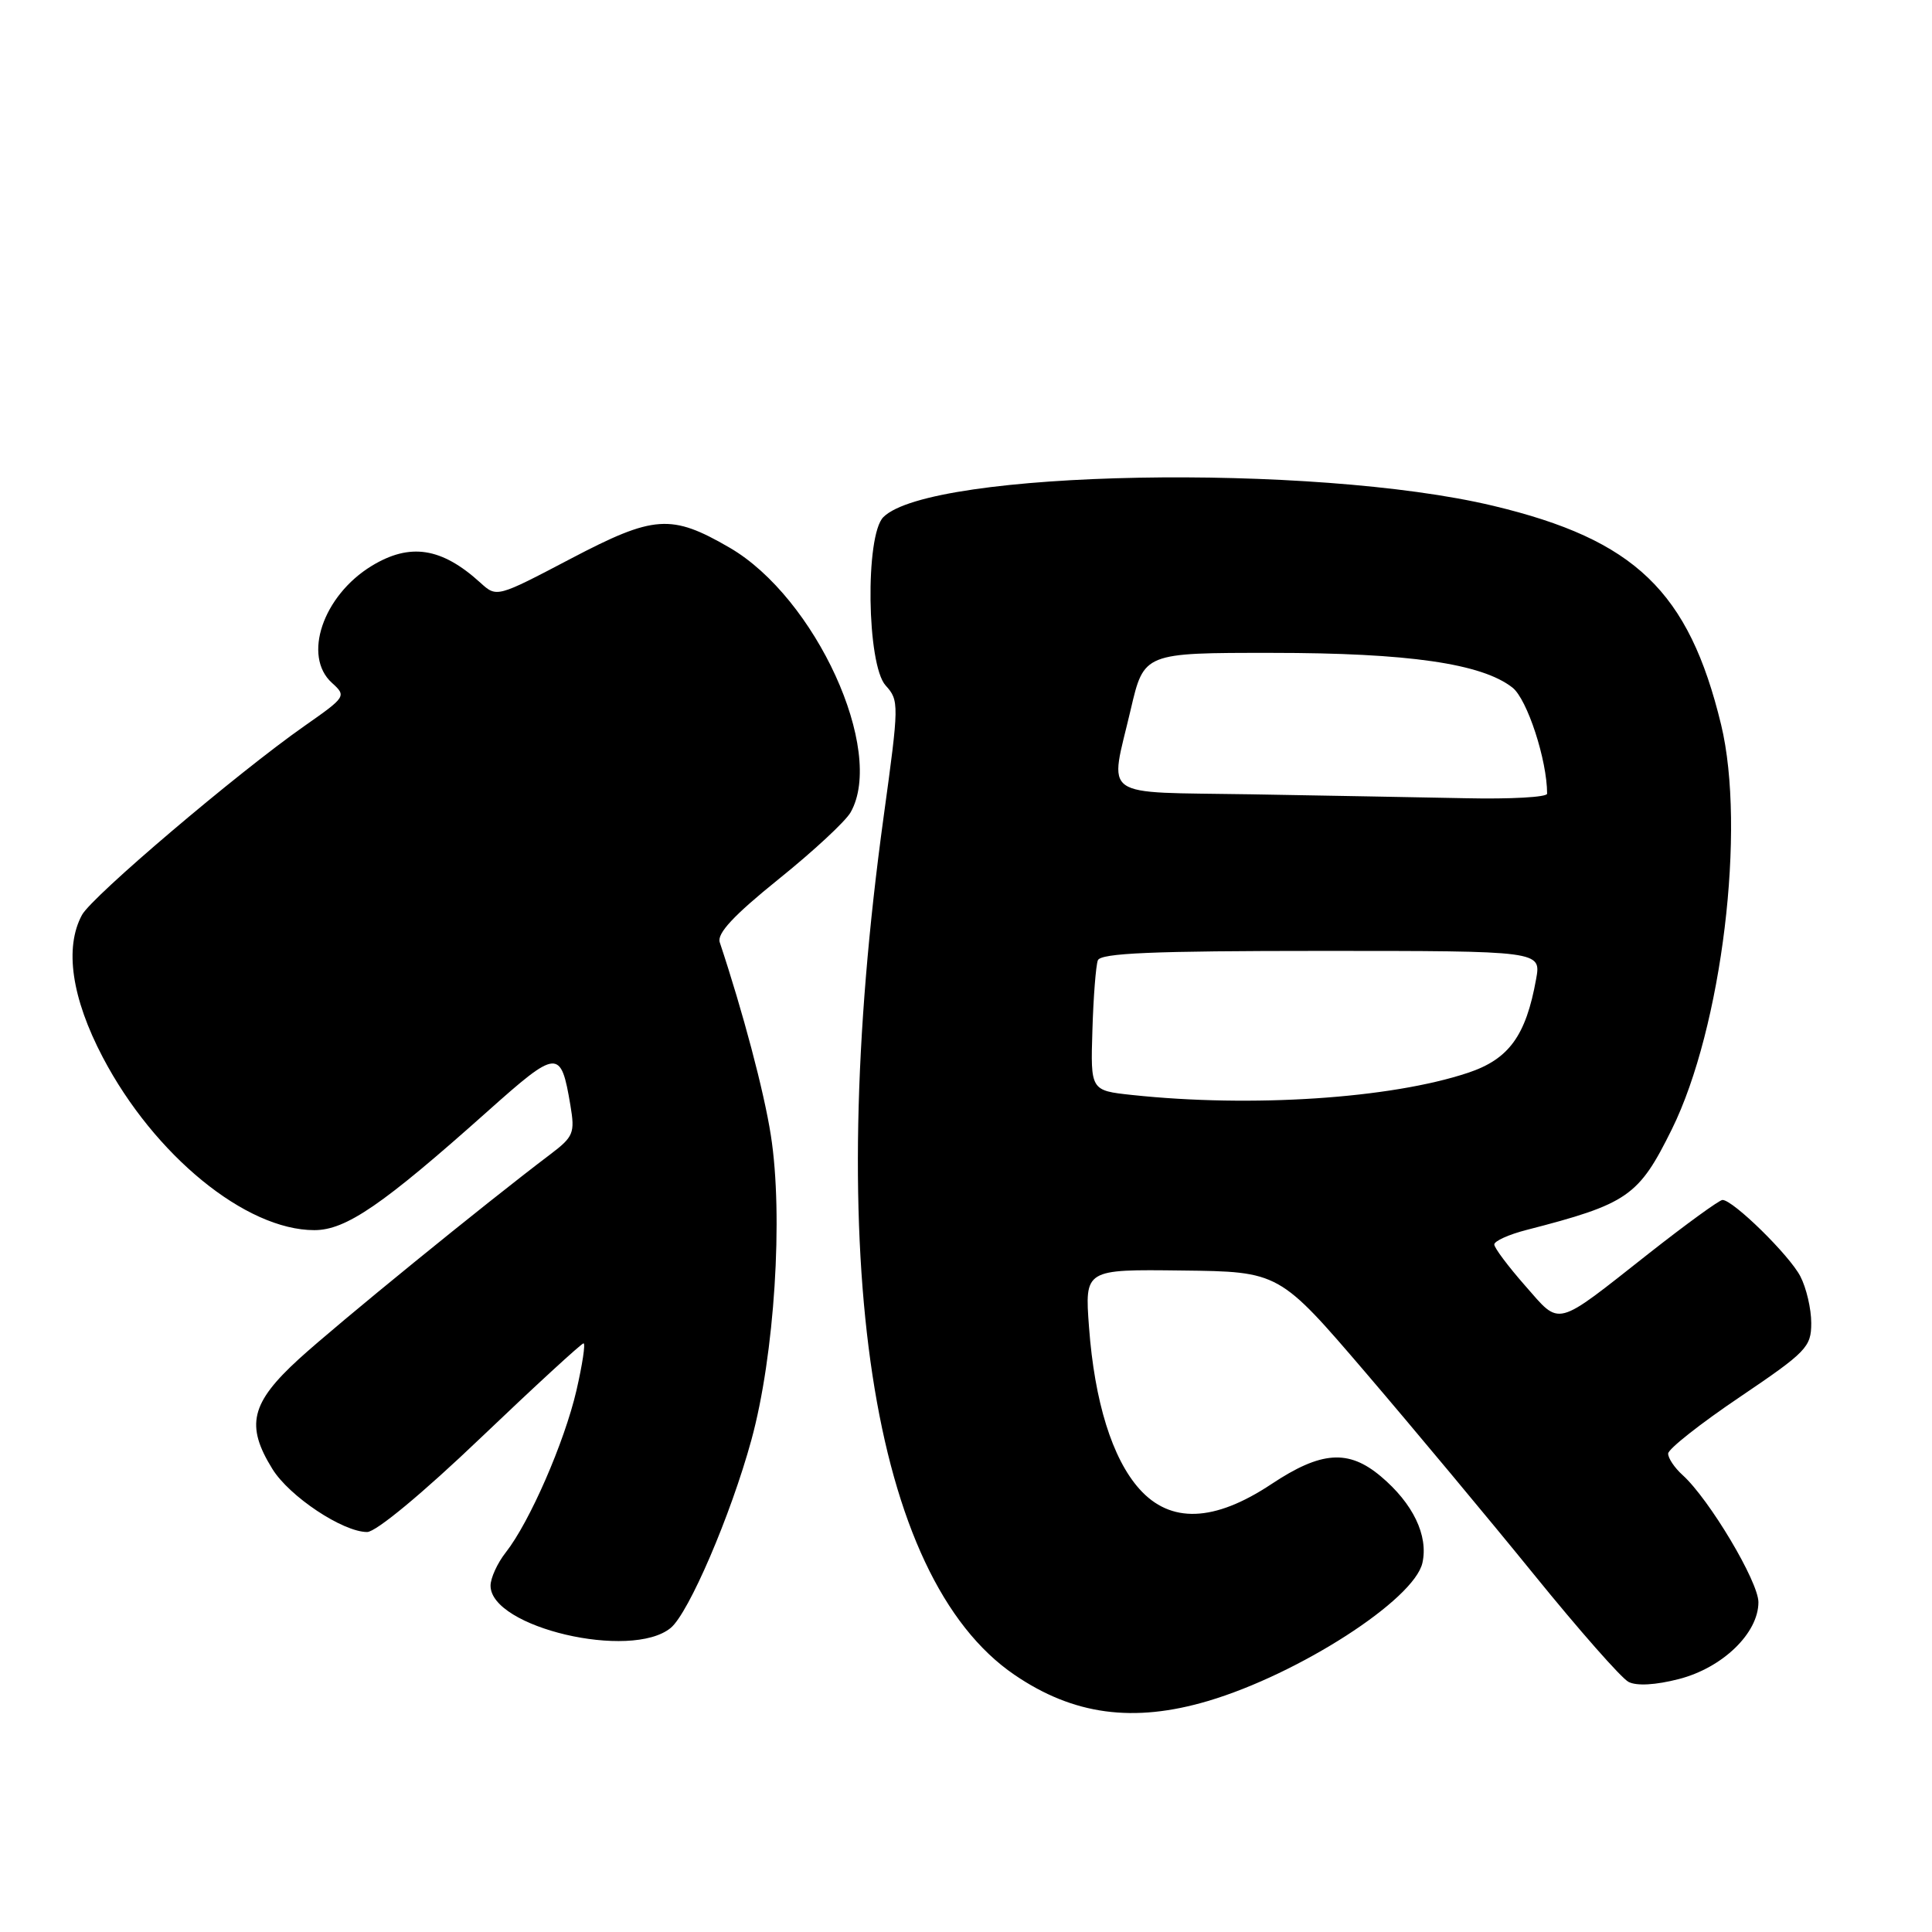 <?xml version="1.0" encoding="UTF-8" standalone="no"?>
<!DOCTYPE svg PUBLIC "-//W3C//DTD SVG 1.1//EN" "http://www.w3.org/Graphics/SVG/1.1/DTD/svg11.dtd" >
<svg xmlns="http://www.w3.org/2000/svg" xmlns:xlink="http://www.w3.org/1999/xlink" version="1.1" viewBox="0 0 256 256">
 <g >
 <path fill="currentColor"
d=" M 160.07 225.39 C 172.11 221.82 187.41 211.96 188.48 207.08 C 189.28 203.46 187.23 199.21 182.96 195.62 C 178.68 192.02 175.06 192.27 168.47 196.65 C 160.88 201.69 155.09 201.90 150.97 197.29 C 147.38 193.27 145.03 185.73 144.30 175.85 C 143.73 168.19 143.73 168.19 156.61 168.35 C 169.50 168.50 169.50 168.50 181.00 181.93 C 187.32 189.32 197.35 201.35 203.29 208.67 C 209.22 215.98 214.84 222.37 215.79 222.86 C 216.86 223.42 219.37 223.28 222.47 222.48 C 228.25 220.99 233.00 216.40 233.00 212.30 C 233.00 209.58 226.49 198.66 222.96 195.46 C 221.88 194.49 221.02 193.20 221.04 192.60 C 221.06 191.99 225.33 188.62 230.54 185.11 C 239.38 179.13 240.00 178.49 240.00 175.31 C 240.00 173.43 239.35 170.65 238.56 169.13 C 237.12 166.33 229.64 159.00 228.24 159.00 C 227.83 159.00 223.44 162.19 218.49 166.08 C 205.87 176.02 206.85 175.77 202.08 170.35 C 199.84 167.80 198.00 165.35 198.00 164.90 C 198.00 164.45 199.91 163.58 202.25 162.98 C 215.72 159.51 217.13 158.53 221.53 149.63 C 228.16 136.21 231.38 109.76 228.05 96.00 C 223.77 78.35 216.65 71.51 197.85 67.02 C 174.05 61.34 123.29 62.28 117.05 68.52 C 114.62 70.95 114.85 88.07 117.35 90.83 C 119.15 92.82 119.14 93.29 117.09 108.19 C 109.02 166.90 115.43 208.97 134.42 221.92 C 142.23 227.25 150.18 228.32 160.07 225.39 Z  M 88.87 215.71 C 91.26 213.74 96.82 200.81 99.56 190.81 C 102.63 179.61 103.82 161.11 102.14 150.43 C 101.24 144.63 98.44 134.08 95.37 124.86 C 94.98 123.69 97.22 121.29 103.16 116.50 C 107.75 112.81 112.05 108.82 112.71 107.64 C 117.35 99.47 108.07 79.19 96.68 72.57 C 88.94 68.08 86.67 68.24 75.65 74.02 C 65.82 79.18 65.82 79.18 63.66 77.22 C 58.52 72.54 54.33 71.89 49.24 74.99 C 42.79 78.93 40.07 86.94 43.98 90.48 C 45.92 92.24 45.86 92.33 40.35 96.19 C 31.40 102.46 12.19 118.78 10.86 121.24 C 8.52 125.58 9.49 132.24 13.62 140.10 C 20.45 153.10 32.57 163.00 41.65 163.00 C 45.84 163.00 50.68 159.68 64.59 147.27 C 73.91 138.96 74.31 138.93 75.58 146.45 C 76.20 150.14 76.00 150.62 72.90 152.97 C 64.31 159.46 44.66 175.46 39.61 180.07 C 33.23 185.90 32.51 188.86 36.09 194.64 C 38.33 198.28 45.43 203.00 48.65 203.00 C 49.82 203.00 56.01 197.87 63.72 190.50 C 70.93 183.62 77.05 178.00 77.32 178.00 C 77.60 178.00 77.17 180.81 76.38 184.25 C 74.78 191.13 70.18 201.68 67.02 205.70 C 65.91 207.11 65.00 209.10 65.00 210.11 C 65.00 215.65 83.62 220.01 88.87 215.71 Z  M 150.00 145.09 C 144.50 144.50 144.50 144.50 144.75 136.50 C 144.88 132.10 145.21 127.94 145.47 127.25 C 145.83 126.29 152.68 126.00 175.08 126.00 C 204.22 126.00 204.22 126.00 203.54 129.75 C 202.19 137.26 199.93 140.36 194.49 142.16 C 184.24 145.57 165.84 146.78 150.00 145.09 Z  M 165.75 105.25 C 145.41 104.91 147.02 106.05 149.83 94.00 C 151.58 86.50 151.58 86.50 168.54 86.51 C 186.62 86.51 196.35 87.92 200.41 91.11 C 202.36 92.64 205.00 100.72 205.00 105.17 C 205.00 105.63 200.16 105.90 194.25 105.77 C 188.34 105.65 175.51 105.42 165.75 105.25 Z "/>
</g>
</svg>